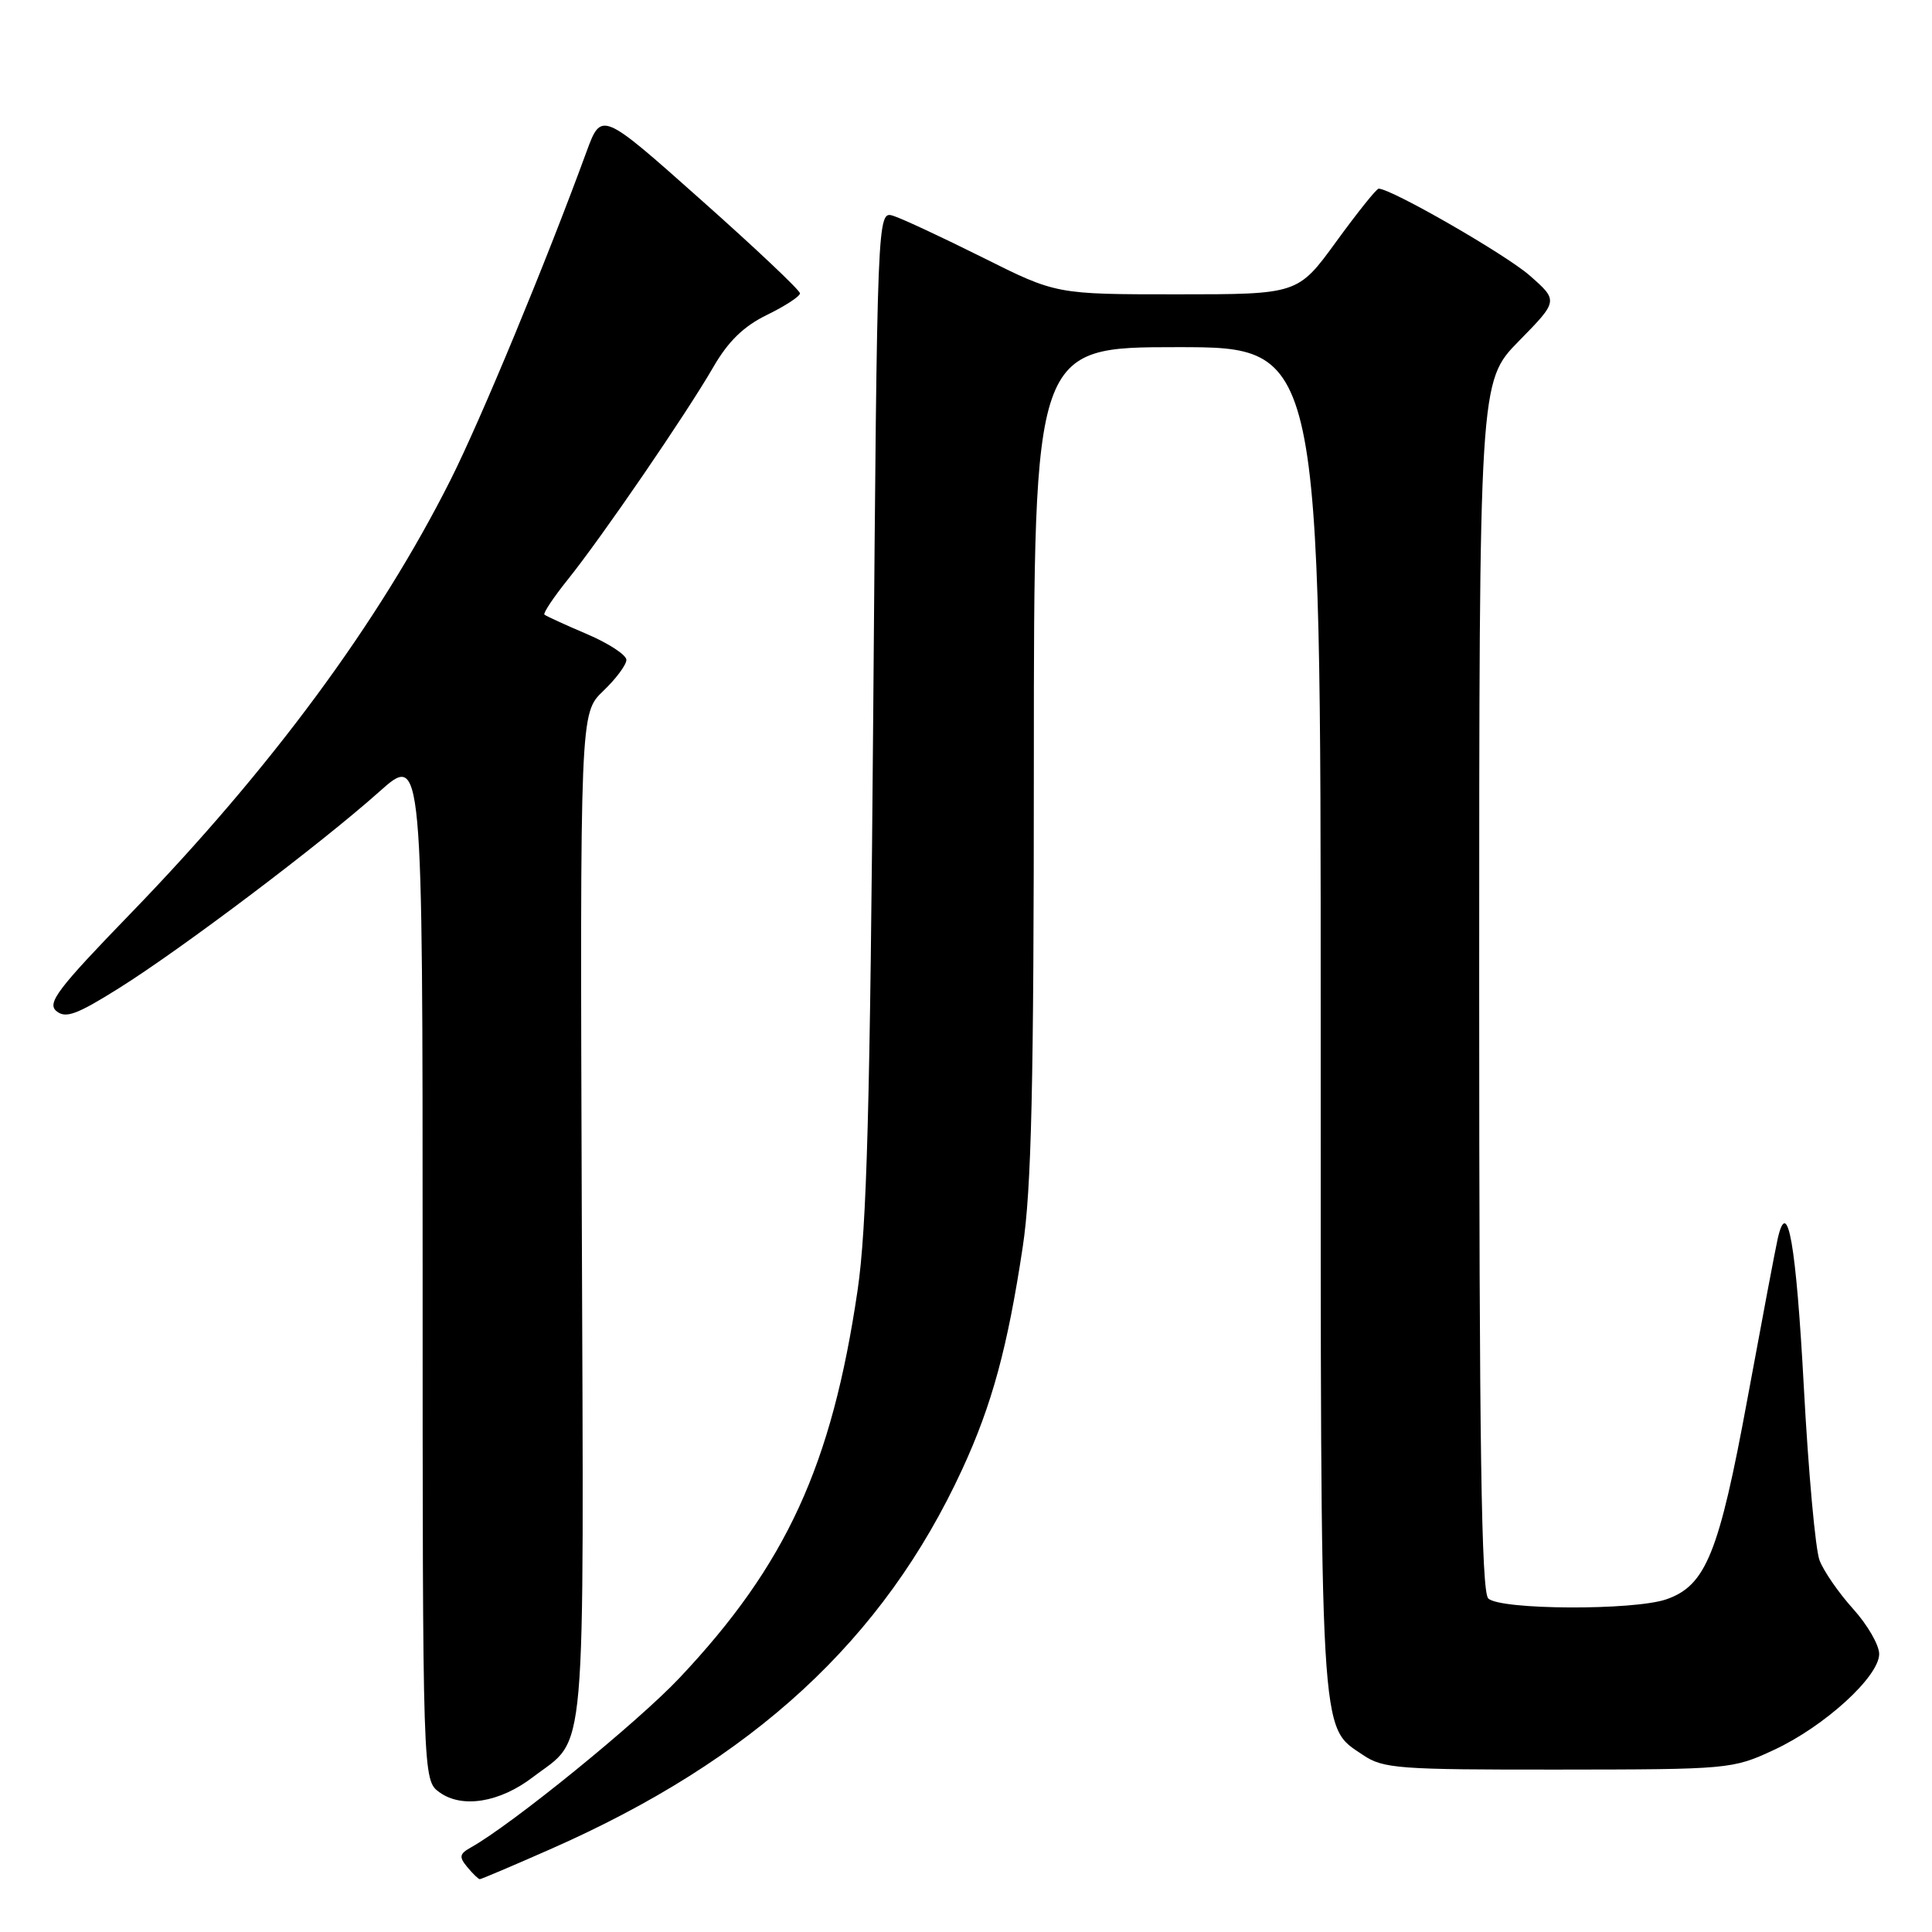 <?xml version="1.0" encoding="UTF-8" standalone="no"?>
<!DOCTYPE svg PUBLIC "-//W3C//DTD SVG 1.1//EN" "http://www.w3.org/Graphics/SVG/1.1/DTD/svg11.dtd" >
<svg xmlns="http://www.w3.org/2000/svg" xmlns:xlink="http://www.w3.org/1999/xlink" version="1.1" viewBox="0 0 256 256">
 <g >
 <path fill="currentColor"
d=" M 72.90 245.04 C 99.83 233.19 117.07 217.29 127.50 194.69 C 131.44 186.16 133.51 178.54 135.51 165.28 C 136.68 157.58 136.99 143.87 136.99 100.75 C 137.00 46.00 137.00 46.00 156.00 46.00 C 175.00 46.00 175.00 46.00 175.00 135.03 C 175.00 231.89 174.81 228.62 180.61 232.55 C 183.27 234.35 185.31 234.50 206.50 234.48 C 229.12 234.46 229.59 234.42 235.06 231.87 C 241.76 228.76 249.00 222.15 249.00 219.16 C 249.00 217.97 247.44 215.28 245.54 213.18 C 243.64 211.07 241.64 208.18 241.10 206.75 C 240.55 205.32 239.62 195.01 239.02 183.84 C 237.99 164.82 236.87 158.39 235.56 164.11 C 235.26 165.42 233.46 174.97 231.55 185.32 C 227.78 205.80 226.04 210.09 220.82 211.91 C 216.50 213.42 198.73 213.33 197.20 211.80 C 196.29 210.89 196.00 191.48 196.00 130.58 C 196.00 50.56 196.00 50.56 201.25 45.20 C 206.50 39.85 206.50 39.85 202.66 36.48 C 199.43 33.67 184.35 25.00 182.68 25.00 C 182.39 25.00 179.87 28.15 177.07 32.00 C 171.98 39.00 171.98 39.00 155.97 39.00 C 139.96 39.00 139.96 39.00 130.23 34.13 C 124.88 31.46 119.54 28.97 118.37 28.60 C 116.24 27.94 116.24 27.94 115.71 94.22 C 115.29 146.70 114.86 162.69 113.63 171.00 C 110.21 194.20 104.18 207.33 90.04 222.33 C 84.47 228.24 67.86 241.74 62.39 244.80 C 60.87 245.65 60.80 246.05 61.92 247.40 C 62.65 248.28 63.39 249.00 63.58 249.00 C 63.76 249.00 67.96 247.22 72.90 245.04 Z  M 70.61 235.48 C 77.81 229.99 77.36 235.22 77.09 161.17 C 76.86 94.50 76.86 94.50 79.93 91.56 C 81.62 89.95 83.00 88.09 83.00 87.44 C 83.00 86.78 80.64 85.24 77.75 84.01 C 74.86 82.78 72.34 81.62 72.14 81.44 C 71.94 81.26 73.33 79.17 75.23 76.80 C 79.74 71.19 90.95 54.82 94.50 48.67 C 96.49 45.22 98.54 43.23 101.64 41.72 C 104.04 40.55 106.00 39.27 106.00 38.87 C 106.00 38.46 100.08 32.87 92.84 26.44 C 79.69 14.74 79.69 14.74 77.71 20.12 C 72.32 34.85 63.70 55.63 59.70 63.59 C 50.19 82.49 35.92 101.83 17.24 121.11 C 7.67 130.99 6.20 132.92 7.47 133.97 C 8.69 134.99 10.16 134.45 15.73 130.96 C 24.08 125.73 42.52 111.81 50.25 104.91 C 56.00 99.78 56.00 99.78 56.00 167.83 C 56.00 235.89 56.00 235.89 58.25 237.50 C 61.23 239.65 66.22 238.84 70.61 235.48 Z "/>
</g>
</svg>